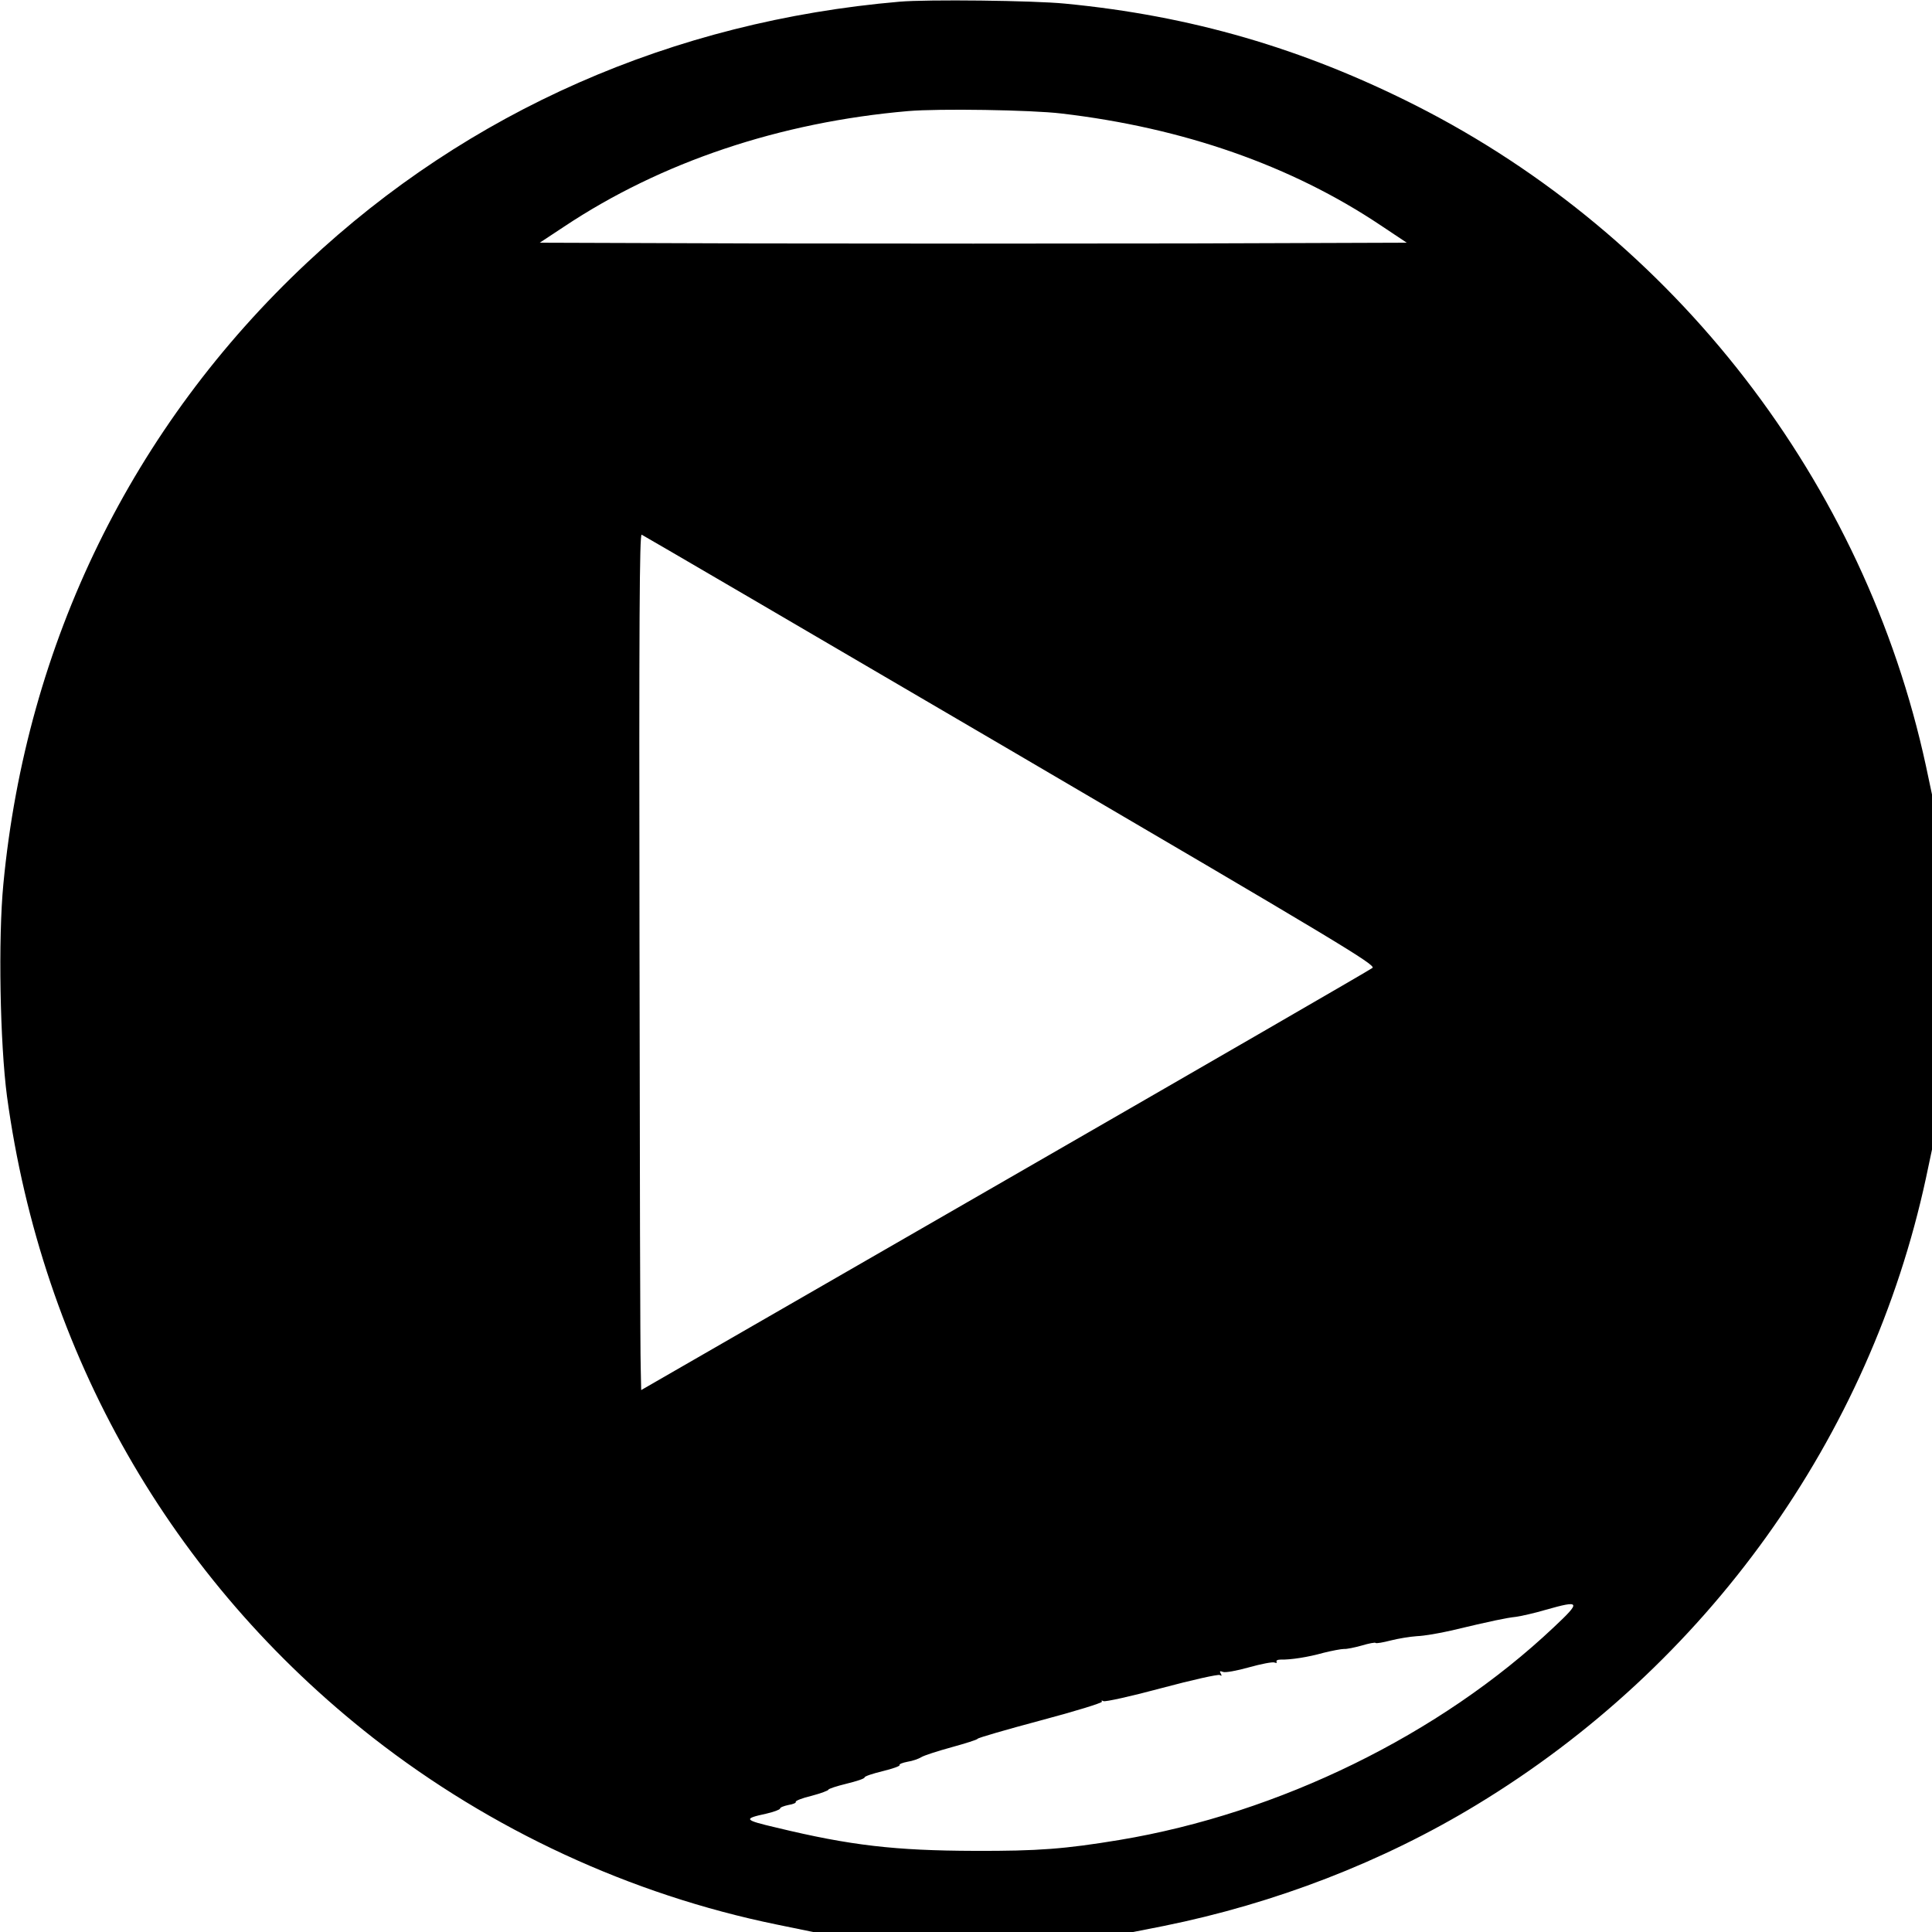 <?xml version="1.0" standalone="no"?>
<!DOCTYPE svg PUBLIC "-//W3C//DTD SVG 20010904//EN"
 "http://www.w3.org/TR/2001/REC-SVG-20010904/DTD/svg10.dtd">
<svg version="1.0" xmlns="http://www.w3.org/2000/svg"
 width="800pt" height="800pt" viewBox="0 0 800 800"
 preserveAspectRatio="xMidYMid meet">
<g transform="translate(0,800) scale(0.1,-0.1)"
fill="#000000" stroke="none">
<path d="M3725 7993 c-940 -81 -1785 -453 -2453 -1080 -724 -678 -1163 -1576
-1258 -2573 -22 -227 -14 -661 15 -880 145 -1065 679 -2001 1516 -2656 488
-381 1066 -649 1671 -773 l151 -31 663 0 662 0 127 25 c460 93 906 265 1296
502 952 577 1628 1520 1860 2595 l25 118 0 735 0 735 -25 118 c-254 1175
-1039 2192 -2114 2736 -467 236 -930 371 -1451 421 -130 13 -571 18 -685 8z
m670 -463 c505 -59 953 -216 1322 -463 l108 -72 -898 -3 c-493 -1 -1301 -1
-1795 0 l-897 3 100 66 c402 268 894 433 1425 479 127 11 511 5 635 -10z
m-210 -2637 c1357 -795 1514 -889 1498 -901 -10 -8 -695 -404 -1523 -881
l-1505 -867 -2 96 c-2 52 -4 850 -5 1773 -2 1321 0 1676 9 1673 7 -3 695 -405
1528 -893z m2249 -3631 c-470 -444 -1137 -771 -1799 -881 -224 -37 -335 -46
-600 -45 -328 1 -513 22 -819 96 -137 32 -140 37 -43 58 31 7 57 17 57 21 0 5
16 11 35 15 19 3 33 9 30 13 -2 4 27 16 66 25 38 10 69 22 69 25 0 4 34 15 75
25 41 10 75 21 75 26 0 5 34 16 75 26 41 10 72 21 70 25 -3 4 12 10 33 14 20
3 46 12 57 19 11 7 67 25 125 41 58 16 106 31 108 35 1 4 119 38 261 76 143
38 257 73 254 78 -4 5 -1 6 6 2 6 -4 115 20 241 54 127 34 235 58 241 54 8 -5
9 -3 4 6 -6 10 -4 12 9 7 10 -4 58 5 108 19 50 14 97 23 105 20 8 -3 12 -2 9
3 -3 5 4 9 17 9 42 -1 113 10 177 28 36 9 74 16 85 16 11 -1 44 6 73 14 30 9
56 14 58 11 3 -3 31 2 62 10 31 8 80 16 109 18 30 1 93 12 141 23 172 41 231
53 269 57 21 3 76 15 123 29 145 41 148 35 34 -72z"/>
</g>
</svg>
